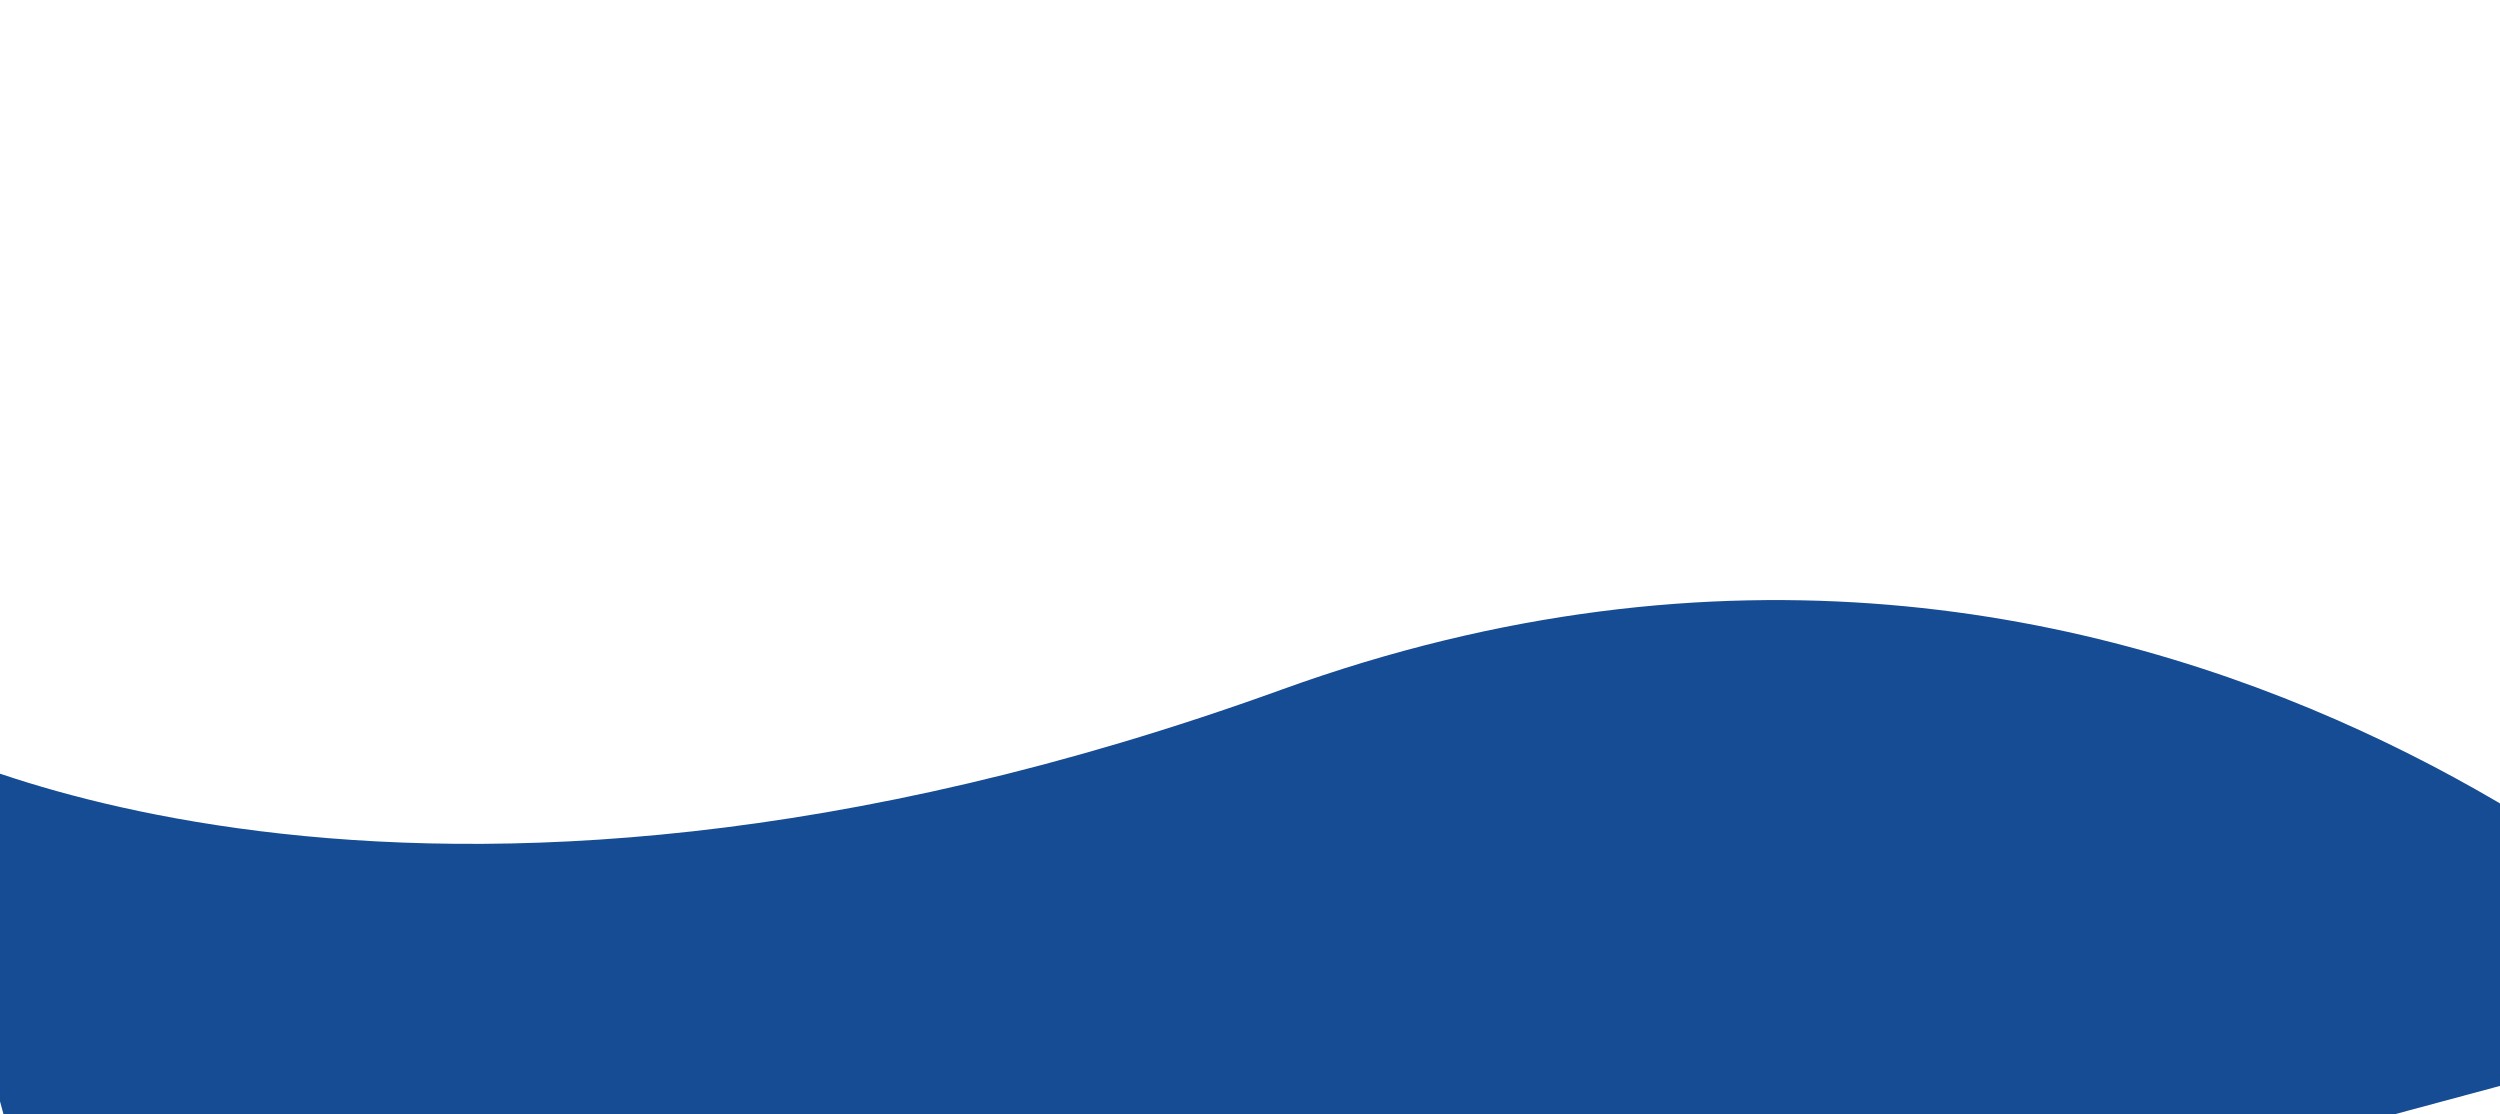 <svg width="718" height="320" viewBox="0 0 718 320" fill="none" xmlns="http://www.w3.org/2000/svg">
<g clip-path="url(#clip0_399_918)">
<path d="M-28.769 210.338L47.736 492.14L797.144 290.59C797.144 290.59 622.259 106.06 368.148 198.034C114.037 290.008 -28.769 210.338 -28.769 210.338Z" fill="#164C94"/>
</g>
<defs>
<clipPath id="clip0_399_918">
<rect width="812" height="292" fill="white" transform="translate(-28.769 210.338) rotate(-15)"/>
</clipPath>
</defs>
</svg>
